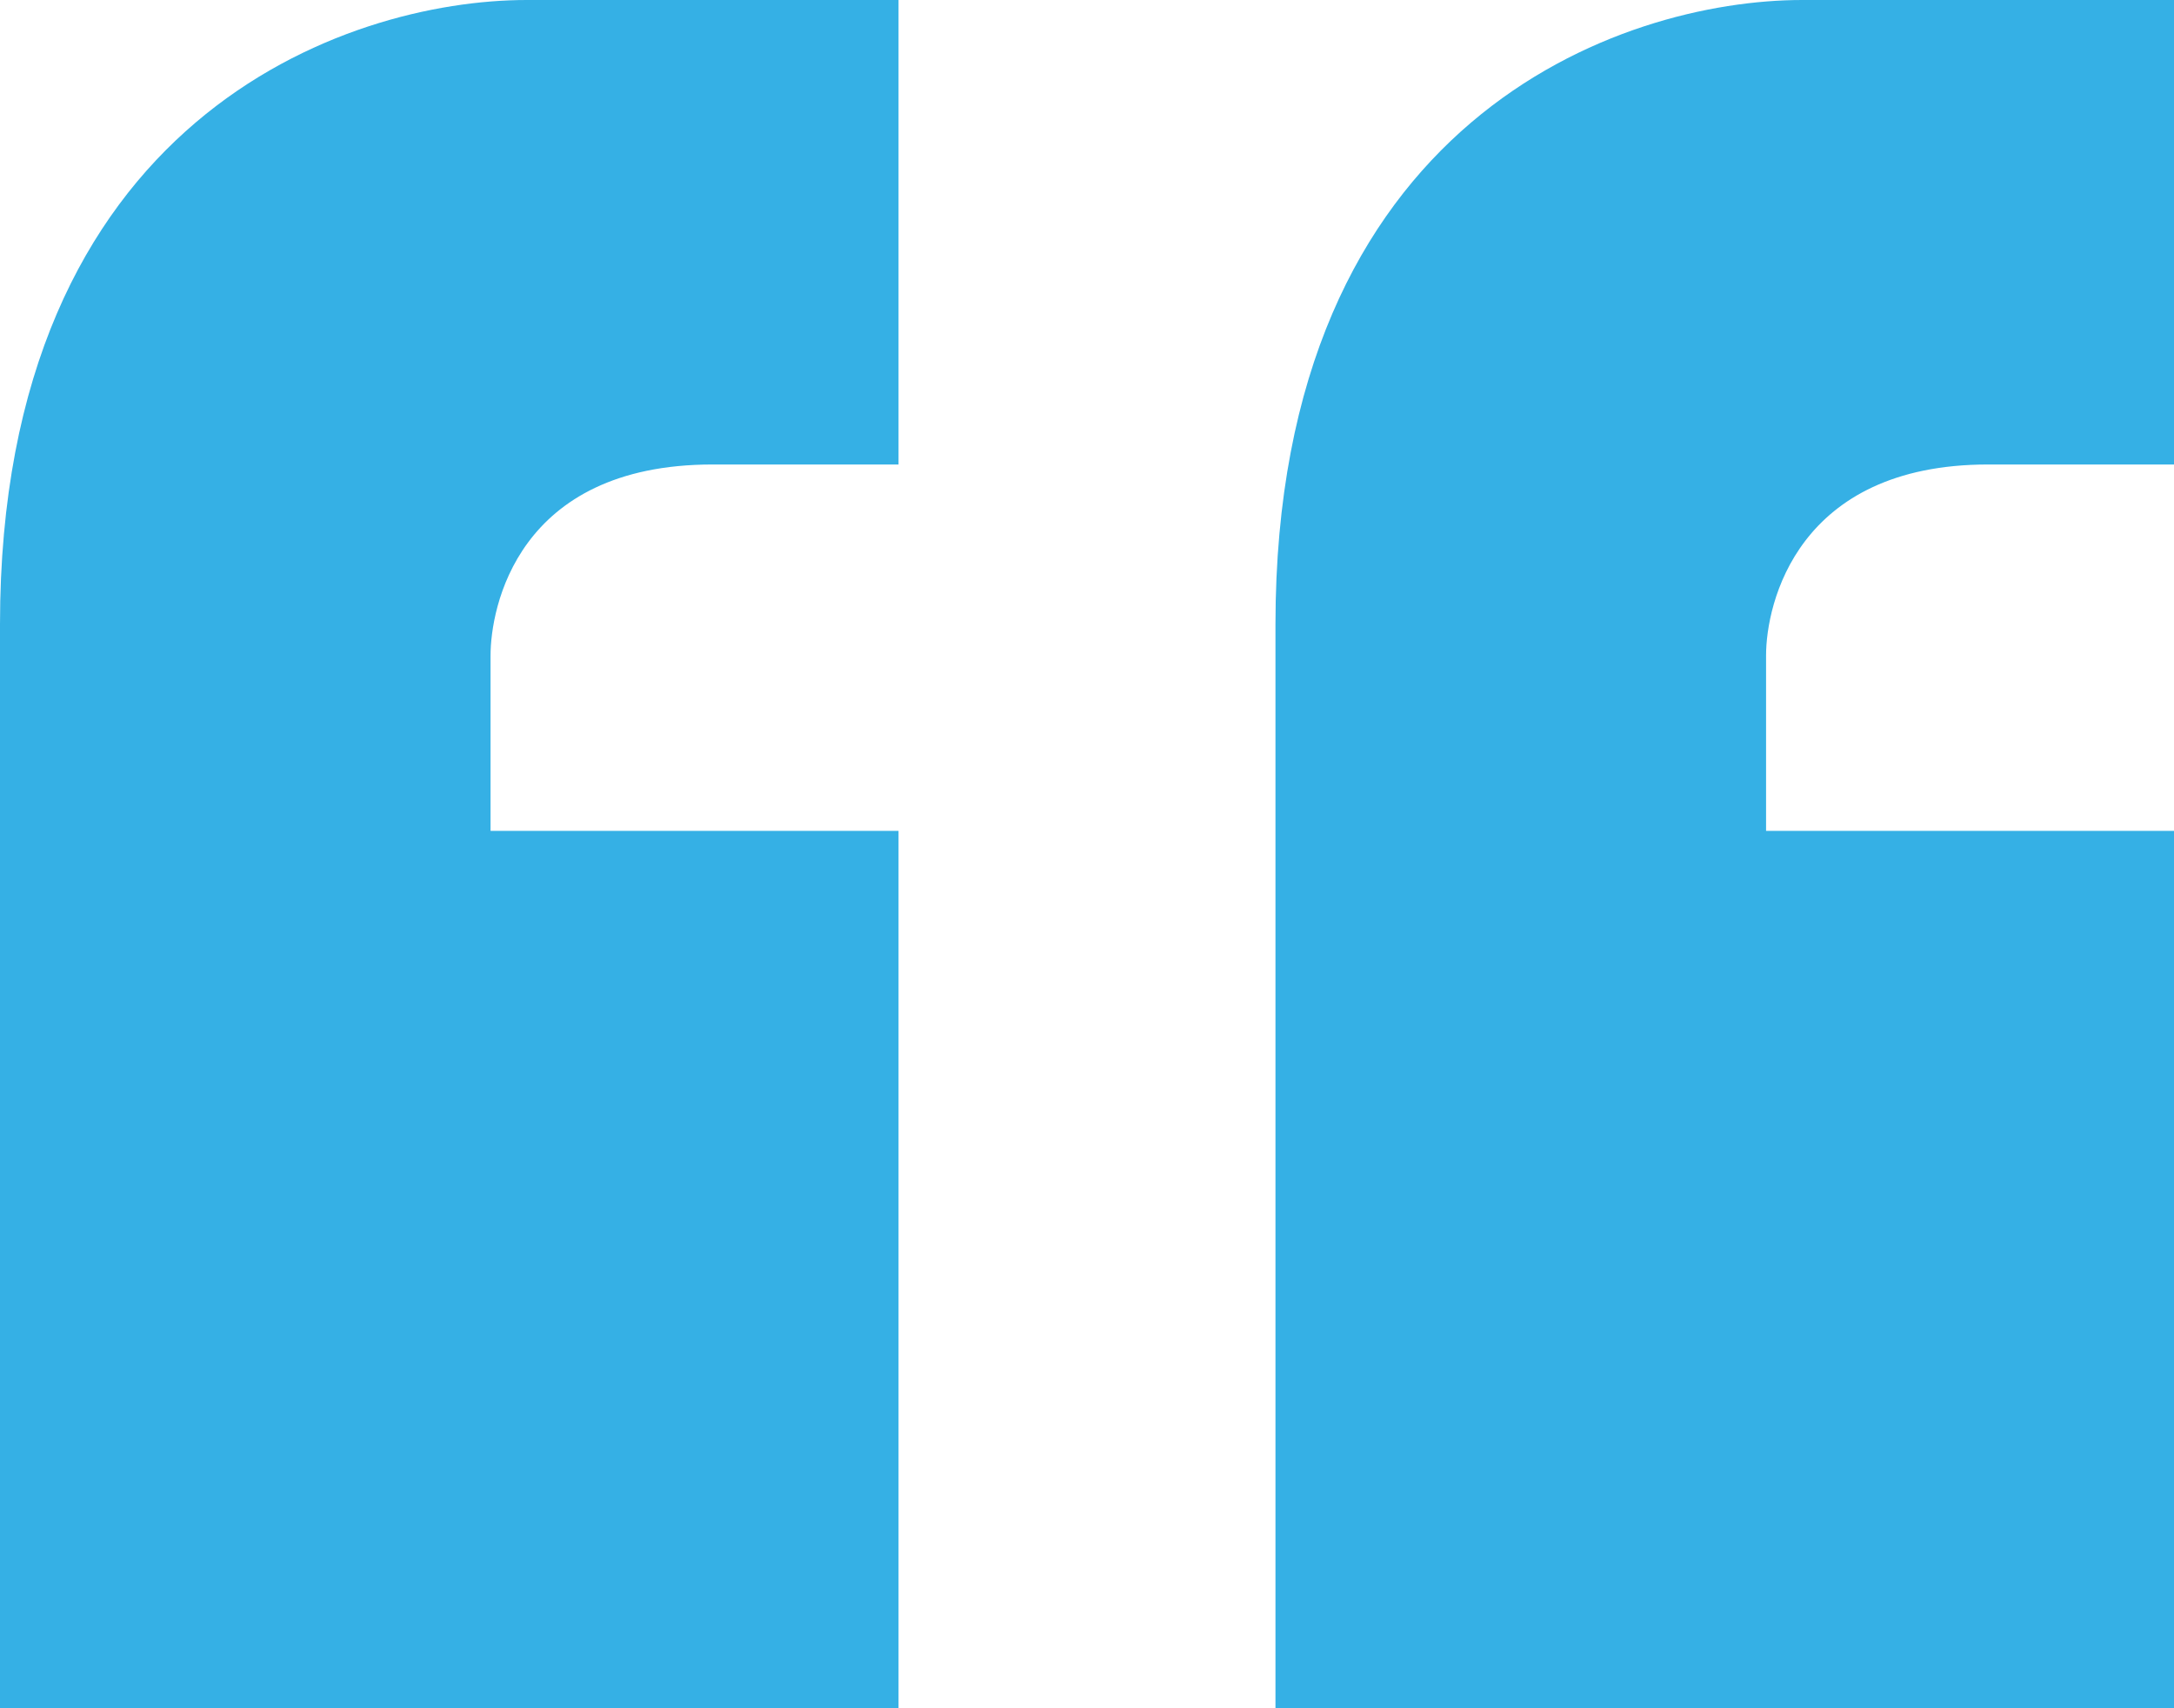 <?xml version="1.0" encoding="UTF-8"?>
<svg width="42px" height="33px" viewBox="0 0 42 33" version="1.1" xmlns="http://www.w3.org/2000/svg" xmlns:xlink="http://www.w3.org/1999/xlink">
    <!-- Generator: Sketch 53.2 (72643) - https://sketchapp.com -->
    <title>Fill 1</title>
    <desc>Created with Sketch.</desc>
    <g id="others" stroke="none" stroke-width="1" fill="none" fill-rule="evenodd">
        <g id="about-me" transform="translate(-382, -855)" fill="#35B0E5">
            <g id="quote" transform="translate(382, 846)">
                <path d="M24.641,42 L42,42 L42,25.051 L34.119,25.051 L34.119,21.661 C34.119,20.665 34.718,17.973 38.409,17.973 L42,17.973 L42,9 L34.817,9 C31.326,9 24.641,11.294 24.641,21.063 L24.641,42 Z M0,42 L17.359,42 L17.359,25.051 L9.477,25.051 L9.477,21.661 C9.477,20.764 9.977,17.973 13.767,17.973 L17.359,17.973 L17.359,9 L10.176,9 C6.683,9 0,11.294 0,21.063 L0,42 Z" id="Fill-1"></path>
            </g>
        </g>
    </g>
</svg>